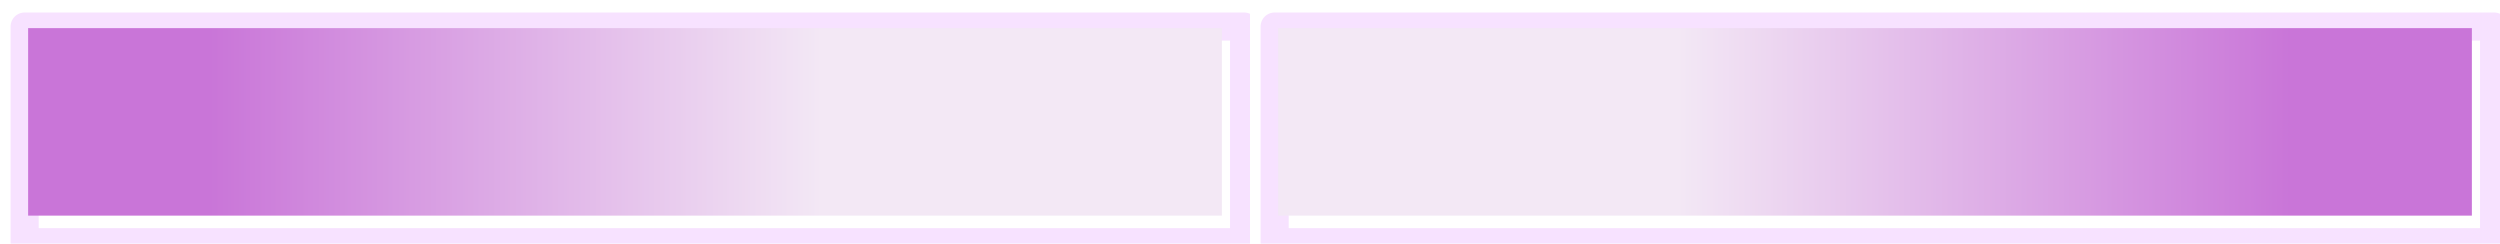 <svg width="800" height="78" viewBox="0 0 800 78" fill="none" xmlns="http://www.w3.org/2000/svg">
<g clip-path="url(#clip0_1494_1679)">
<g filter="url(#filter0_i_1494_1679)">
<path d="M4.885 73.5L4.885 4.5L395.115 4.5V73.5L4.885 73.5Z" stroke="#F7E2FF" stroke-width="9" stroke-linejoin="round"/>
</g>
<path d="M391 69L9 69L9 9L391 9V69Z" fill="url(#paint0_linear_1494_1679)"/>
</g>
<g clip-path="url(#clip1_1494_1679)">
<g filter="url(#filter1_i_1494_1679)">
<path d="M795.115 4.5L795.115 73.5L404.885 73.5V4.5L795.115 4.5Z" stroke="#F7E2FF" stroke-width="9" stroke-linejoin="round"/>
</g>
<path d="M409 9L791 9L791 69L409 69V9Z" fill="url(#paint1_linear_1494_1679)"/>
</g>
<defs>
<filter id="filter0_i_1494_1679" x="0.385" y="0" width="402.23" height="81" filterUnits="userSpaceOnUse" color-interpolation-filters="sRGB">
<feFlood flood-opacity="0" result="BackgroundImageFix"/>
<feBlend mode="normal" in="SourceGraphic" in2="BackgroundImageFix" result="shape"/>
<feColorMatrix in="SourceAlpha" type="matrix" values="0 0 0 0 0 0 0 0 0 0 0 0 0 0 0 0 0 0 127 0" result="hardAlpha"/>
<feOffset dx="3" dy="4"/>
<feGaussianBlur stdDeviation="1.5"/>
<feComposite in2="hardAlpha" operator="arithmetic" k2="-1" k3="1"/>
<feColorMatrix type="matrix" values="0 0 0 0 0.788 0 0 0 0 0.46 0 0 0 0 0.847 0 0 0 0.7 0"/>
<feBlend mode="normal" in2="shape" result="effect1_innerShadow_1494_1679"/>
</filter>
<filter id="filter1_i_1494_1679" x="400.385" y="0" width="402.23" height="81" filterUnits="userSpaceOnUse" color-interpolation-filters="sRGB">
<feFlood flood-opacity="0" result="BackgroundImageFix"/>
<feBlend mode="normal" in="SourceGraphic" in2="BackgroundImageFix" result="shape"/>
<feColorMatrix in="SourceAlpha" type="matrix" values="0 0 0 0 0 0 0 0 0 0 0 0 0 0 0 0 0 0 127 0" result="hardAlpha"/>
<feOffset dx="3" dy="4"/>
<feGaussianBlur stdDeviation="1.5"/>
<feComposite in2="hardAlpha" operator="arithmetic" k2="-1" k3="1"/>
<feColorMatrix type="matrix" values="0 0 0 0 0.788 0 0 0 0 0.46 0 0 0 0 0.847 0 0 0 0.7 0"/>
<feBlend mode="normal" in2="shape" result="effect1_innerShadow_1494_1679"/>
</filter>
<linearGradient id="paint0_linear_1494_1679" x1="391" y1="39" x2="9" y2="39" gradientUnits="userSpaceOnUse">
<stop offset="0.335" stop-color="#F3E8F5"/>
<stop offset="0.848" stop-color="#C975D8"/>
</linearGradient>
<linearGradient id="paint1_linear_1494_1679" x1="409" y1="39" x2="791" y2="39" gradientUnits="userSpaceOnUse">
<stop offset="0.335" stop-color="#F3E8F5"/>
<stop offset="0.848" stop-color="#C975D8"/>
</linearGradient>
<clipPath id="clip0_1494_1679">
<rect width="400" height="78" fill="white"/>
</clipPath>
<clipPath id="clip1_1494_1679">
<rect width="400" height="78" fill="white" transform="matrix(-1 0 0 -1 800 78)"/>
</clipPath>
</defs>
</svg>
